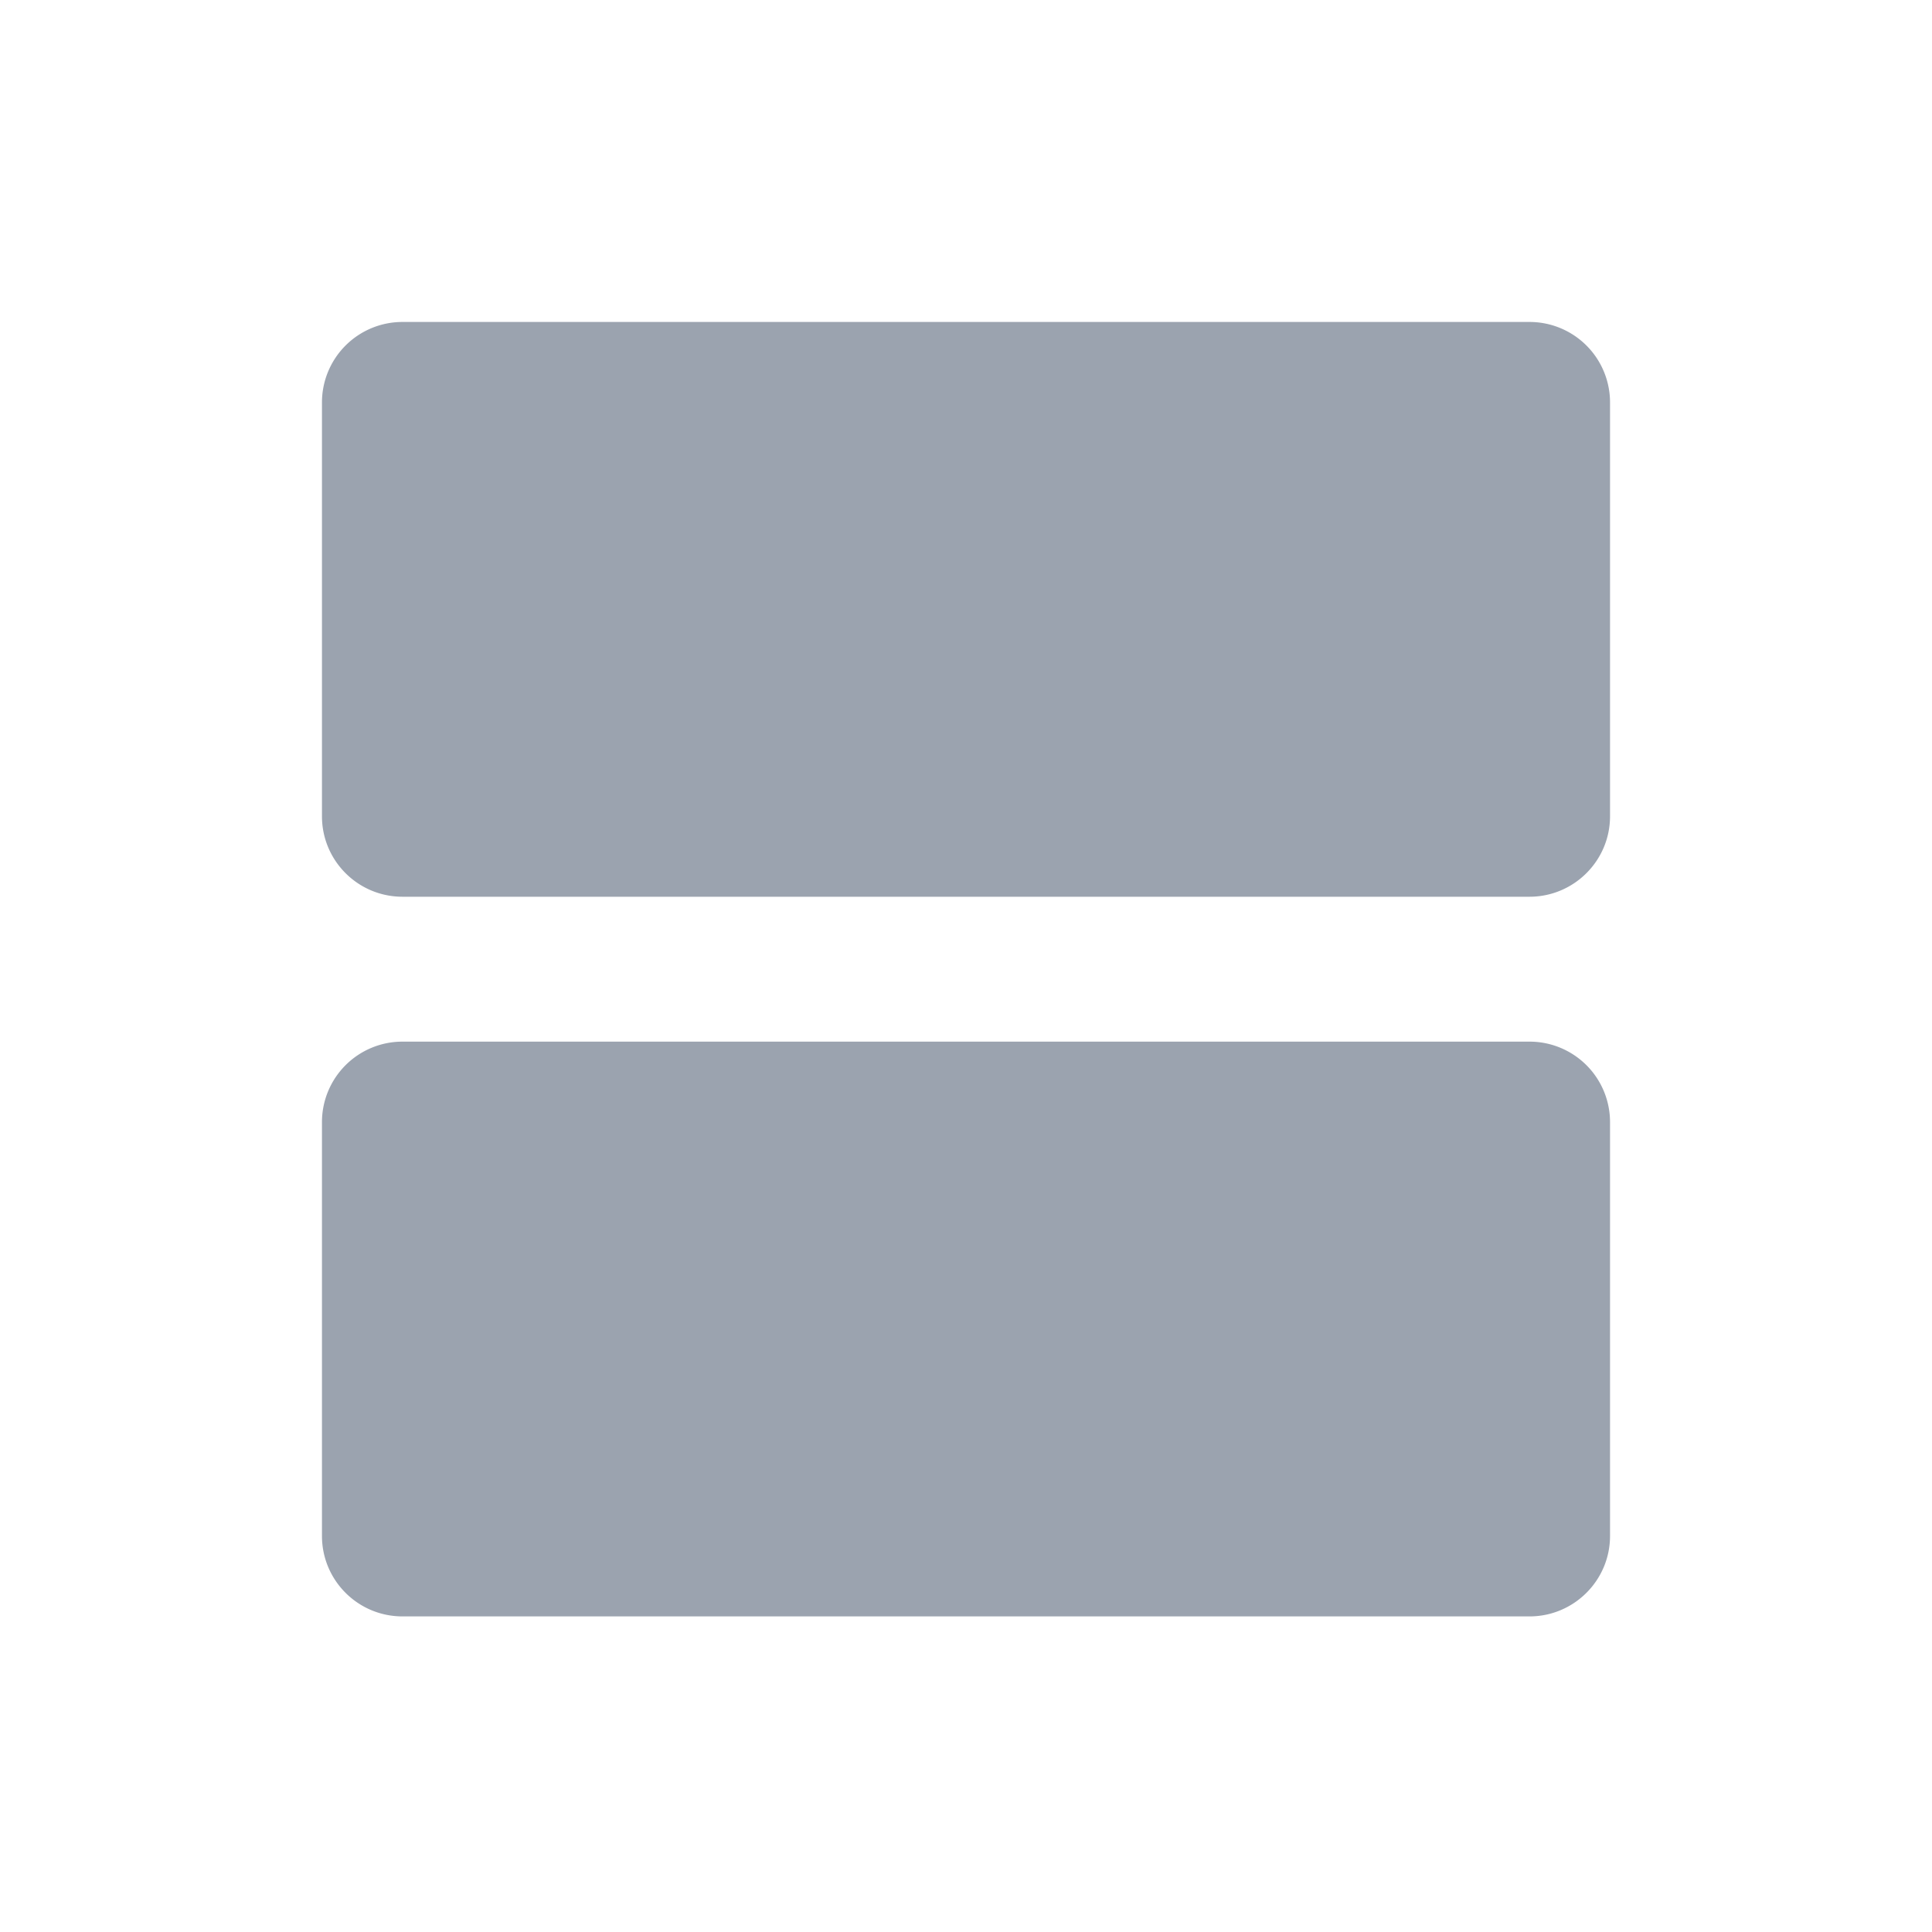 <svg width="20" height="20" fill="none" xmlns="http://www.w3.org/2000/svg"><g clip-path="url(#ic_grid_new_svg__a)" fill="#9BA3AF"><path d="M15.833 3.333H4.167a.833.833 0 0 0-.834.834V8.45c0 .46.373.833.834.833h11.666c.46 0 .834-.373.834-.833V4.167a.833.833 0 0 0-.834-.834ZM15.833 10.783H4.167a.833.833 0 0 0-.834.834V15.9c0 .46.373.833.834.833h11.666c.46 0 .834-.373.834-.833v-4.283a.833.833 0 0 0-.834-.834Z"></path></g><defs><clipPath id="ic_grid_new_svg__a"><path fill="#fff" transform="translate(3.333 3.333)" d="M0 0h13.333v13.4H0z"></path></clipPath></defs></svg>